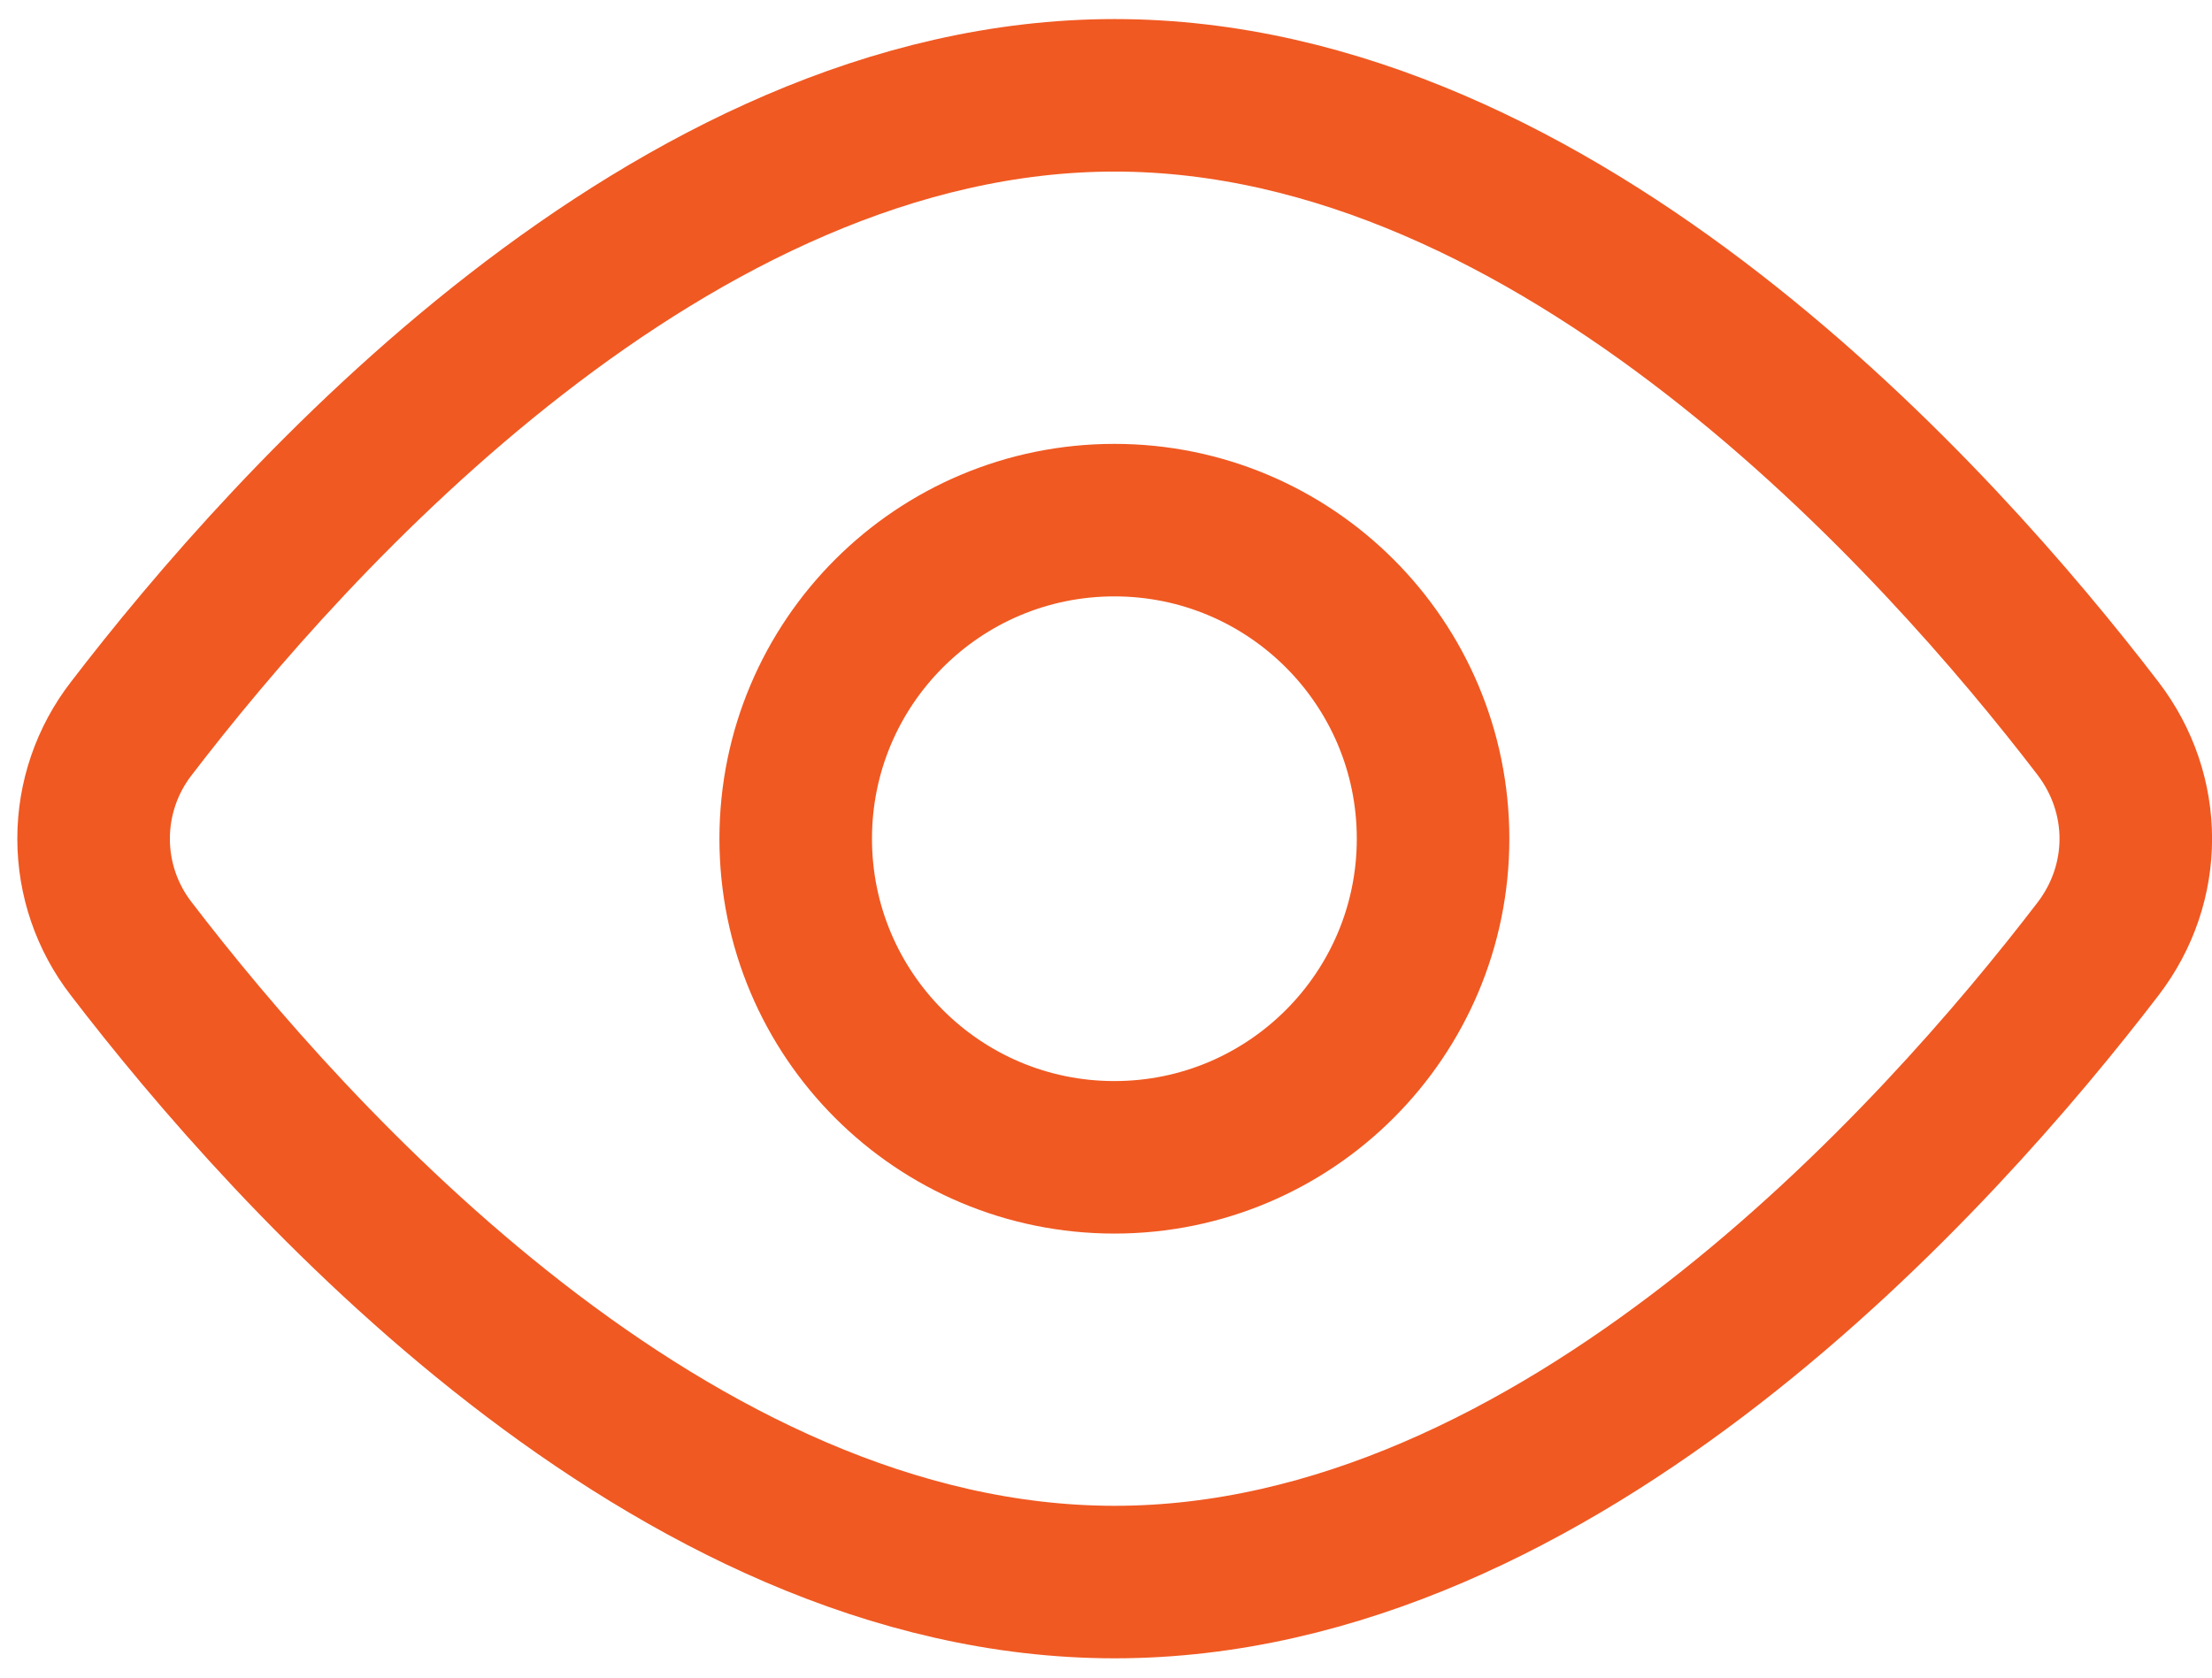 <svg width="29" height="22" viewBox="0 0 29 22" fill="none" xmlns="http://www.w3.org/2000/svg">
<path d="M27.506 9.553C28.166 10.417 28.166 11.582 27.506 12.444C25.427 15.159 20.438 20.747 14.614 20.747C8.79 20.747 3.801 15.159 1.722 12.444C1.401 12.031 1.227 11.522 1.227 10.999C1.227 10.475 1.401 9.967 1.722 9.553C3.801 6.839 8.79 1.25 14.614 1.25C20.438 1.25 25.427 6.839 27.506 9.553V9.553Z" stroke="#F05922" stroke-width="2" stroke-linecap="round" stroke-linejoin="round"/>
<path d="M14.61 15.177C16.917 15.177 18.788 13.306 18.788 10.999C18.788 8.691 16.917 6.821 14.61 6.821C12.302 6.821 10.432 8.691 10.432 10.999C10.432 13.306 12.302 15.177 14.61 15.177Z" stroke="#F05922" stroke-width="2" stroke-linecap="round" stroke-linejoin="round"/>
</svg>
